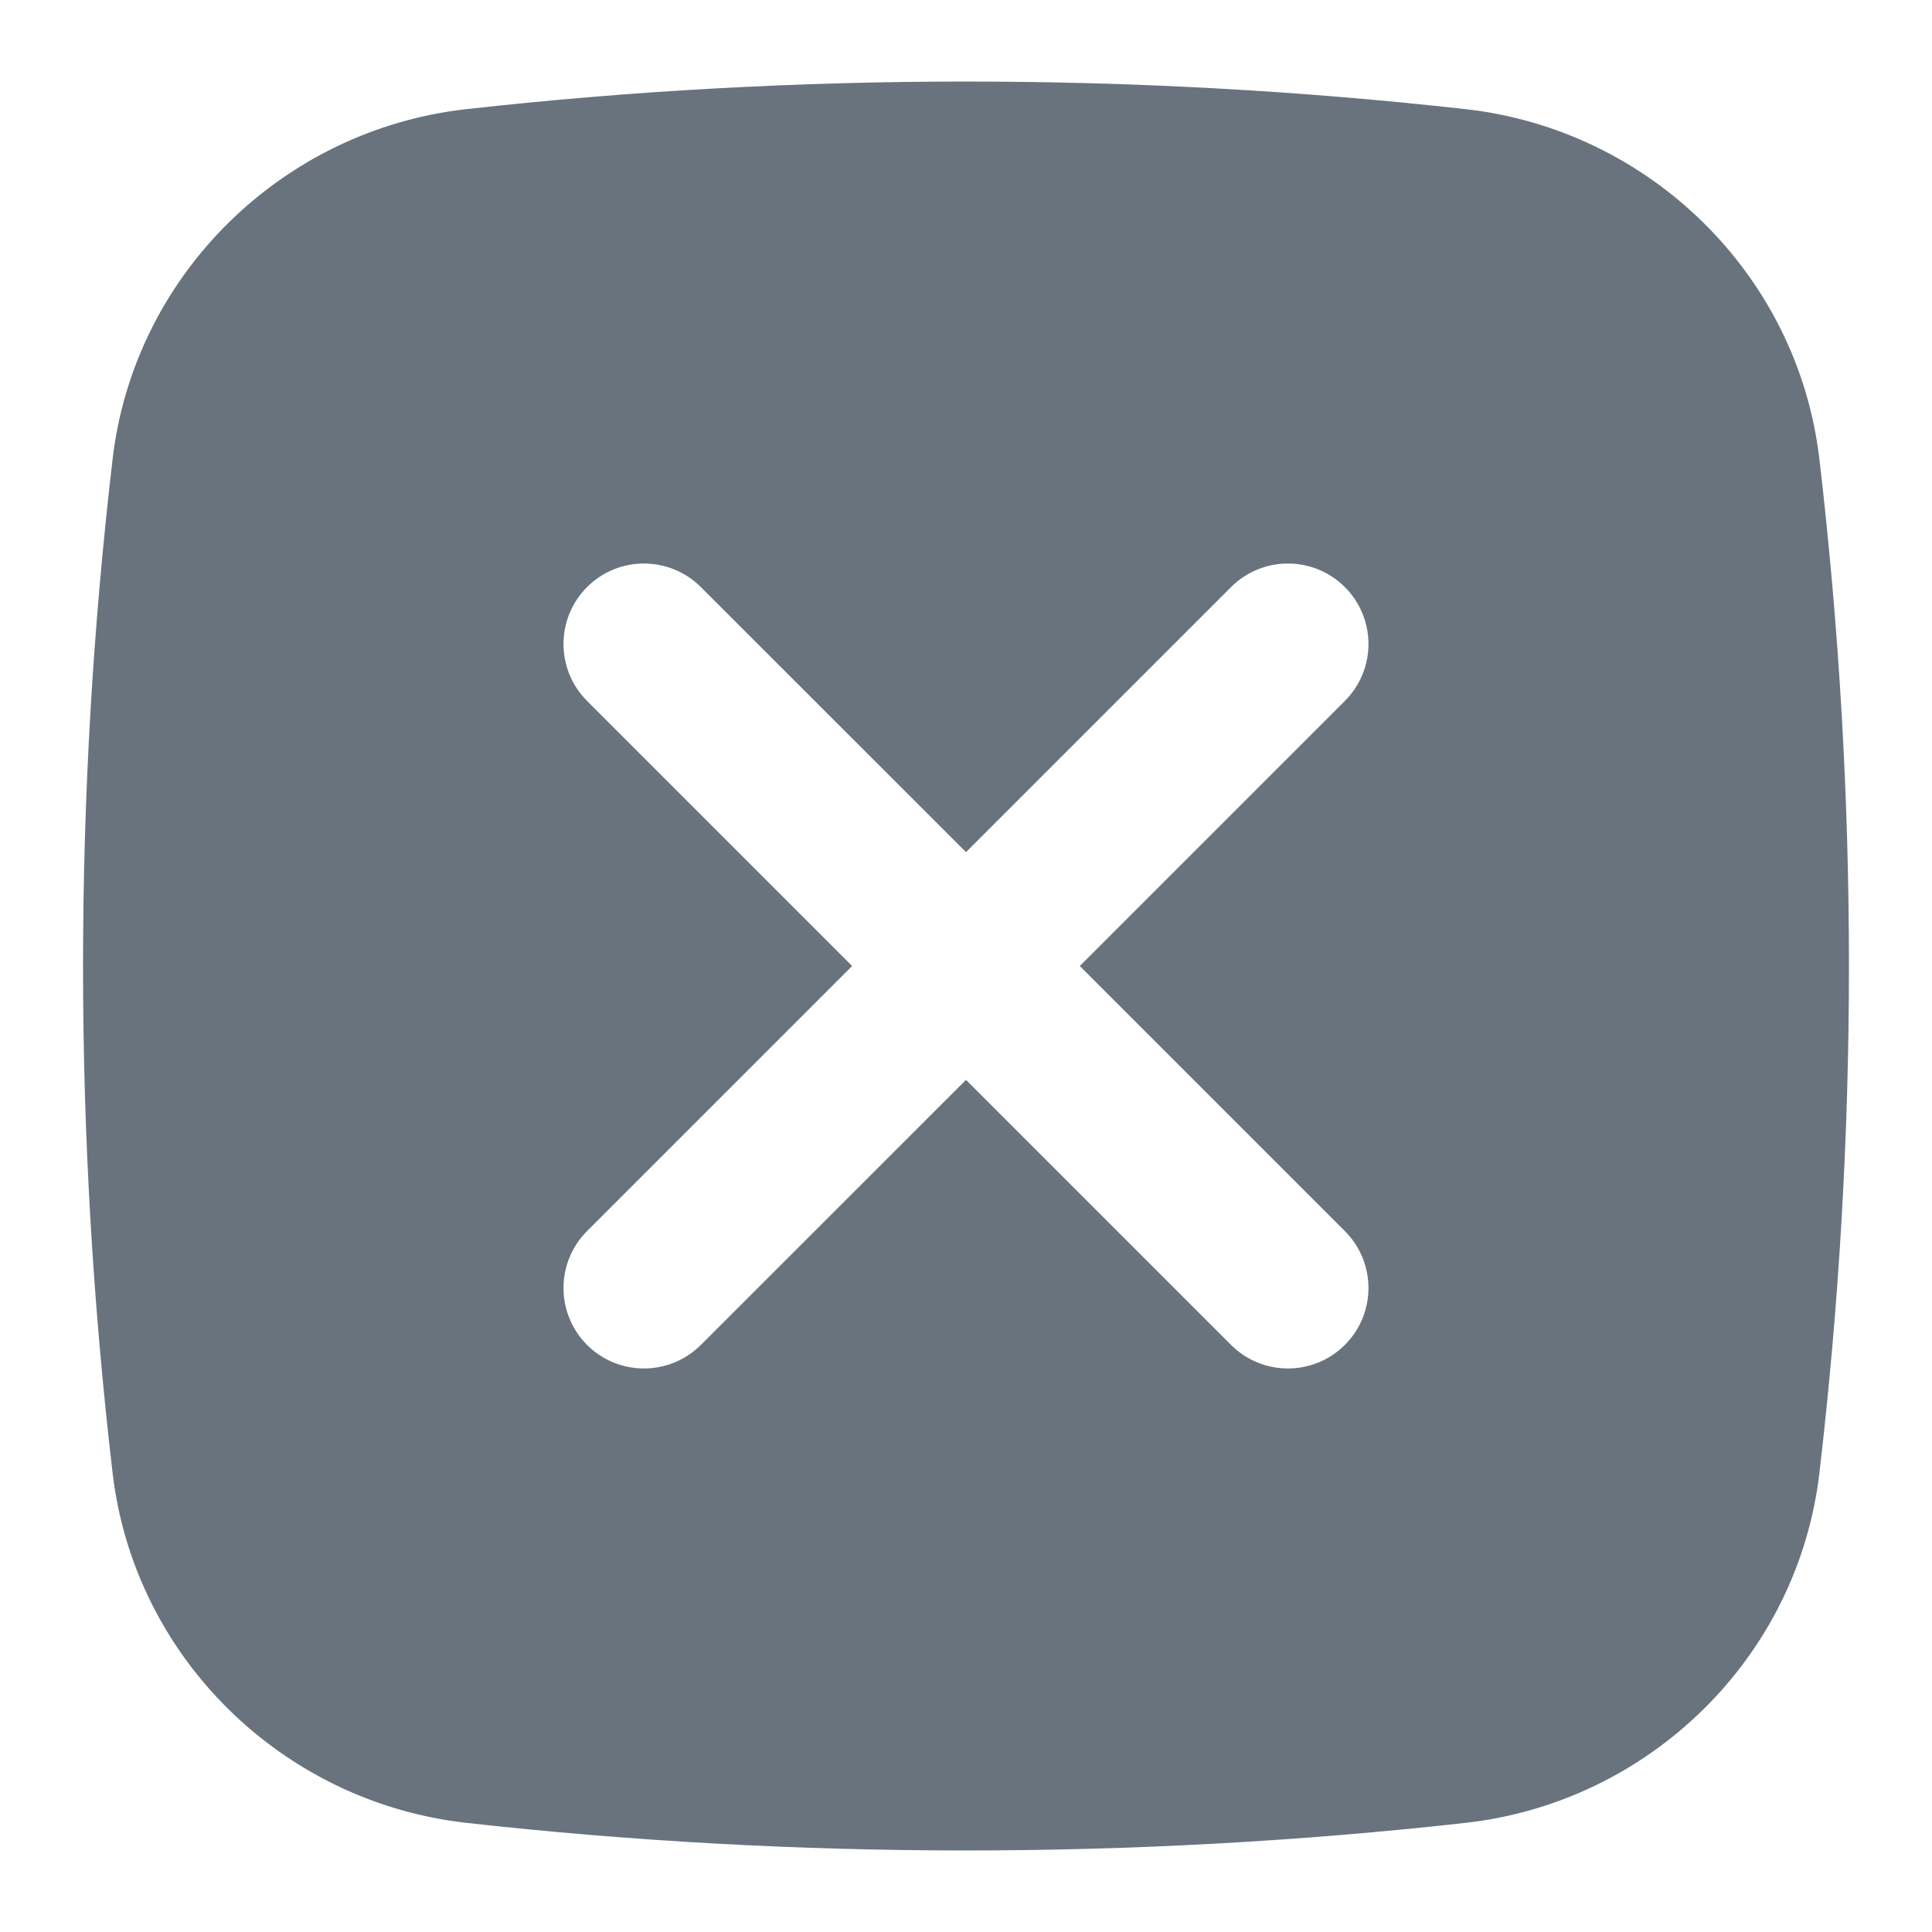 <svg width="18" height="18" viewBox="0 0 18 18" fill="none" xmlns="http://www.w3.org/2000/svg">
<path fill-rule="evenodd" clip-rule="evenodd" d="M4.344 1.017C7.413 0.674 10.586 0.674 13.655 1.017C15.368 1.209 16.75 2.558 16.951 4.278C17.318 7.415 17.318 10.585 16.951 13.723C16.75 15.442 15.368 16.791 13.655 16.983C10.586 17.326 7.413 17.326 4.344 16.983C2.632 16.791 1.25 15.442 1.049 13.723C0.682 10.585 0.682 7.415 1.049 4.278C1.25 2.558 2.632 1.209 4.344 1.017ZM5.469 5.47C5.762 5.177 6.237 5.177 6.53 5.47L9 7.939L11.469 5.47C11.762 5.177 12.237 5.177 12.53 5.47C12.823 5.763 12.823 6.237 12.53 6.53L10.06 9L12.53 11.47C12.823 11.763 12.823 12.237 12.53 12.53C12.237 12.823 11.762 12.823 11.469 12.53L9 10.061L6.53 12.53C6.237 12.823 5.762 12.823 5.469 12.53C5.177 12.237 5.177 11.763 5.469 11.47L7.939 9L5.469 6.53C5.177 6.237 5.177 5.763 5.469 5.47Z" fill="#68737E"/>
</svg>

